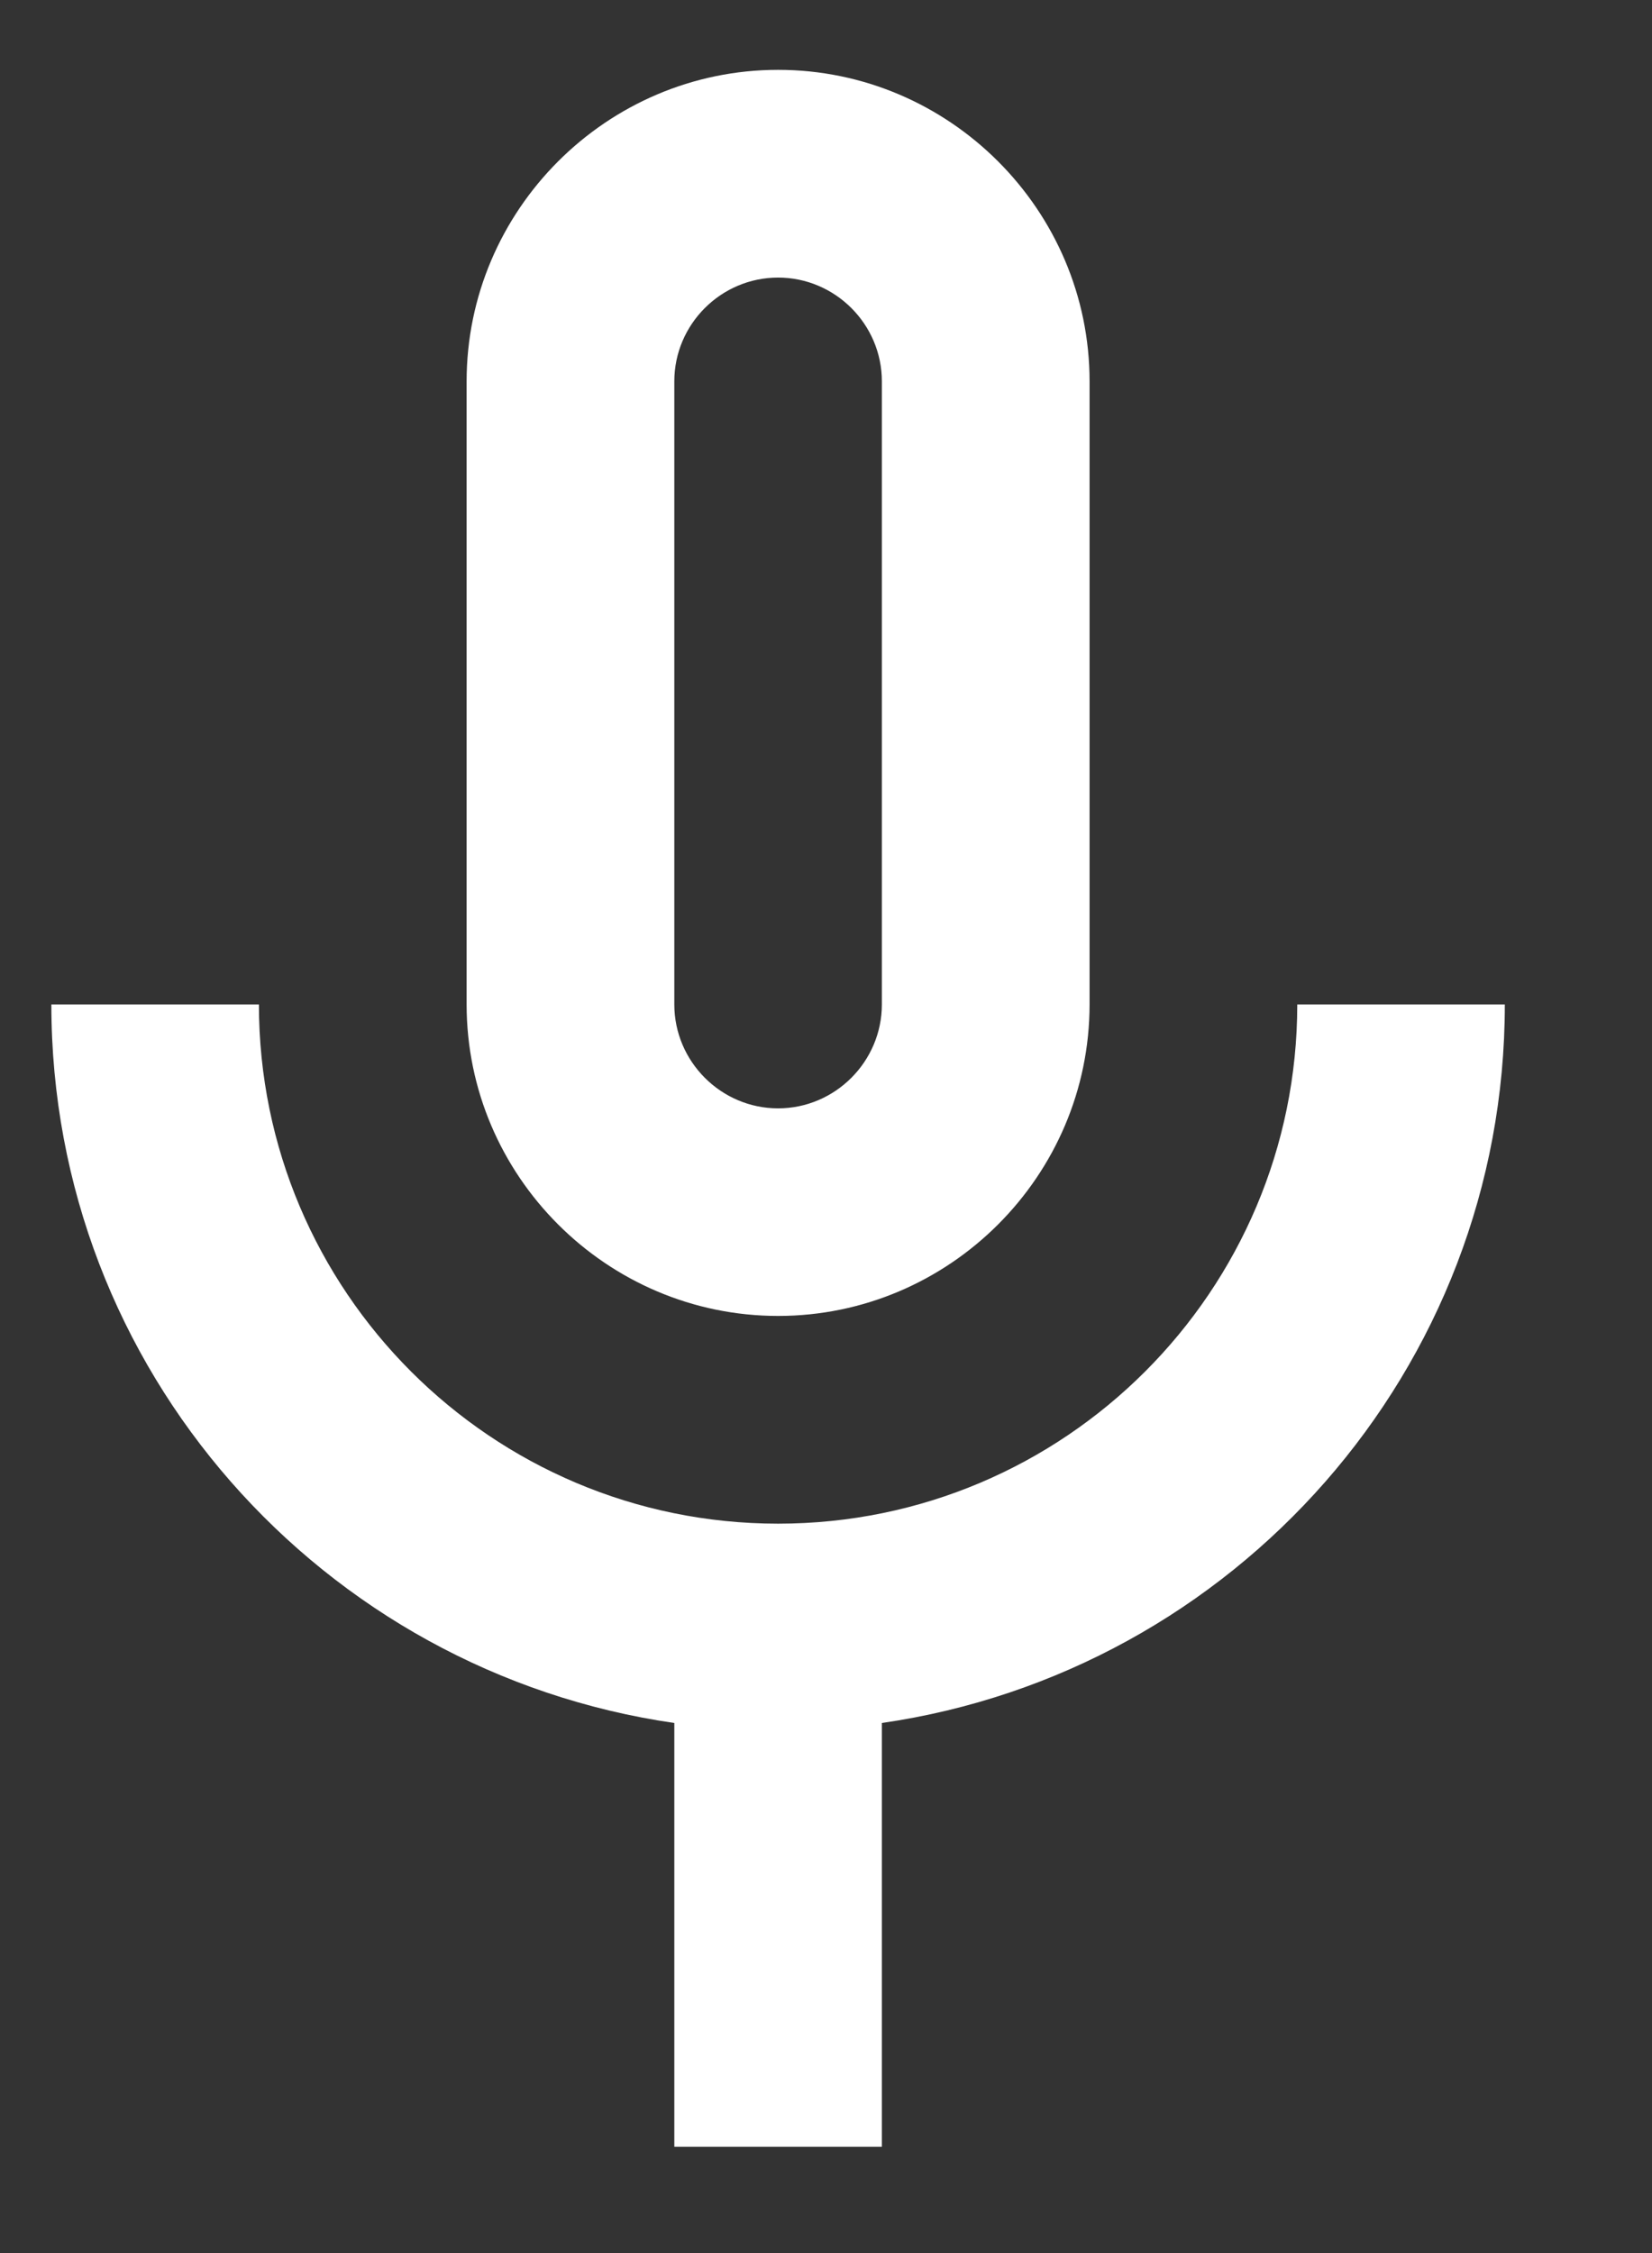 <svg width="11" height="15" viewBox="0 0 11 15" fill="none" xmlns="http://www.w3.org/2000/svg">
<rect x="0" y="0" width="11" height="15" fill="#333333" stroke="none"/>
<path fill-rule="evenodd" clip-rule="evenodd" d="M7.255 6.687C7.255 7.828 6.322 8.761 5.181 8.761C4.04 8.761 3.107 7.828 3.107 6.687V2.539C3.107 1.399 4.04 0.465 5.181 0.465C6.322 0.465 7.255 1.399 7.255 2.539V6.687ZM5.181 1.848C4.801 1.848 4.49 2.159 4.49 2.539V6.687C4.49 7.067 4.801 7.379 5.181 7.379C5.561 7.379 5.872 7.067 5.872 6.687V2.539C5.872 2.159 5.561 1.848 5.181 1.848ZM8.638 6.687H10.02C10.02 9.121 8.216 11.132 5.872 11.471V14.292H4.49V11.471C2.146 11.132 0.342 9.121 0.342 6.687H1.724C1.724 8.595 3.273 10.144 5.181 10.144C7.089 10.144 8.638 8.595 8.638 6.687Z" fill="white"/>
</svg>
